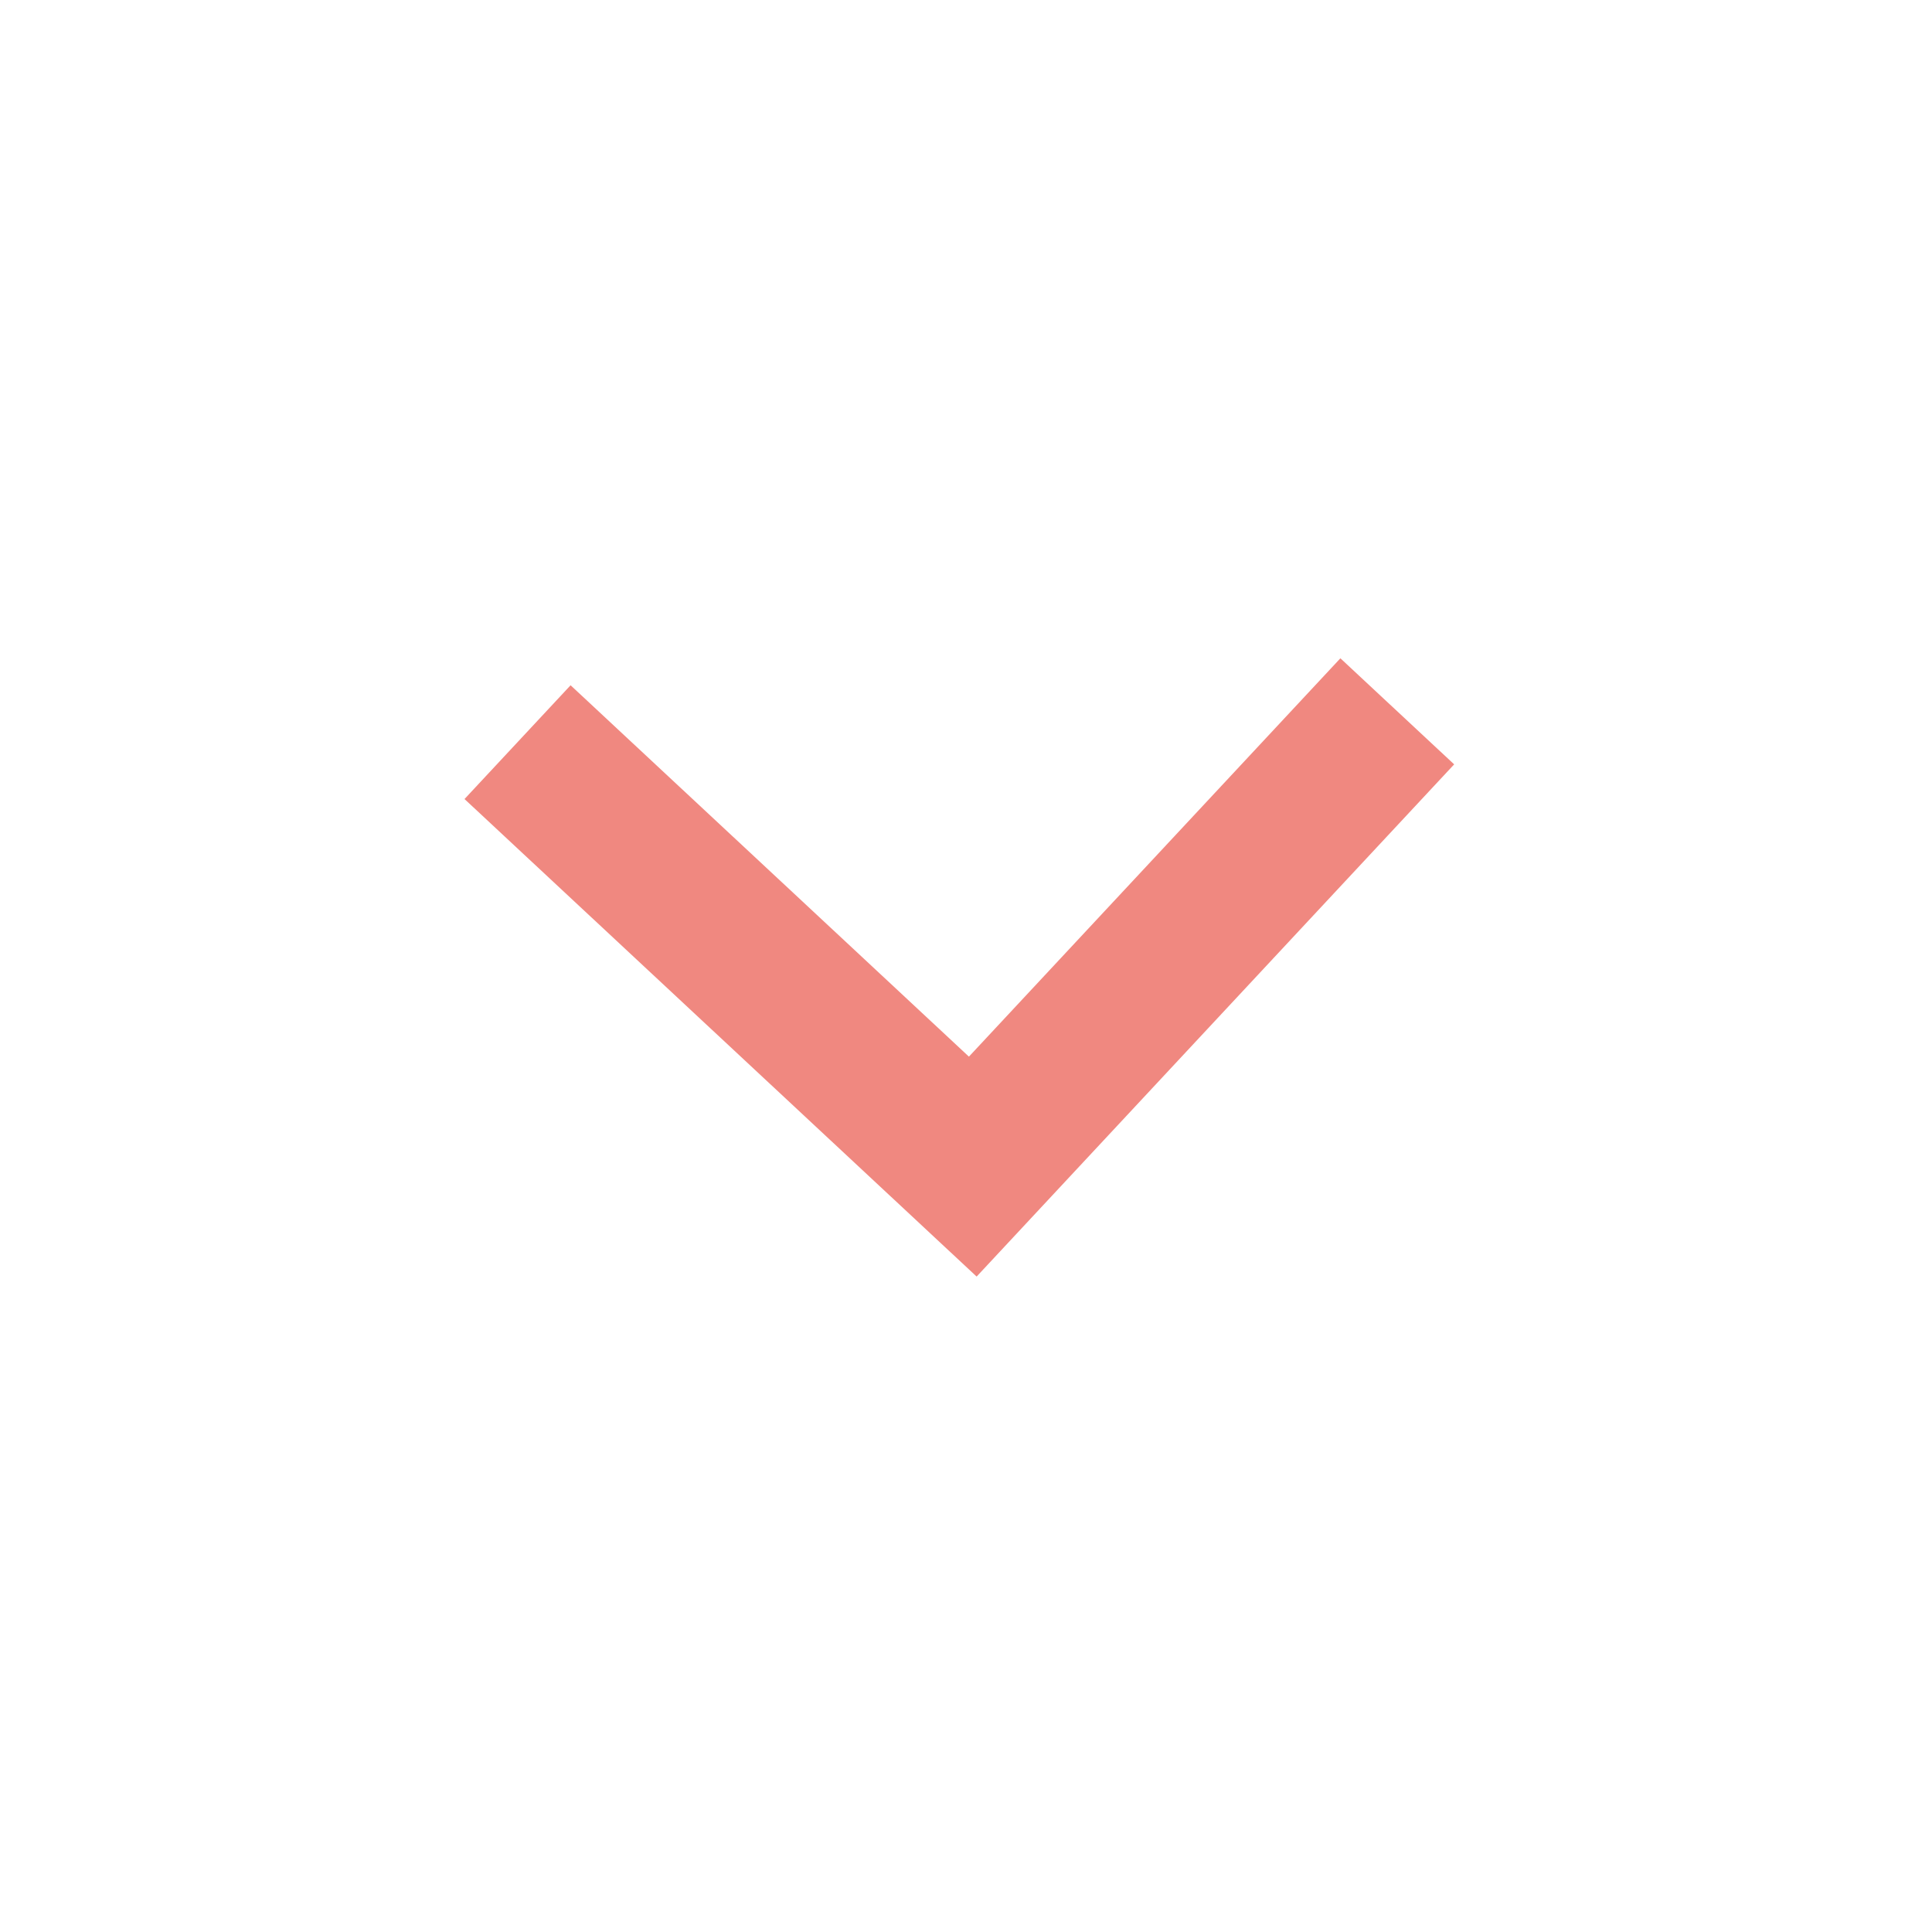 <svg xmlns="http://www.w3.org/2000/svg" width="21.72" height="21.72" viewBox="0 0 21.72 21.72">
  <g id="Groupe_83" data-name="Groupe 83" transform="matrix(0.999, -0.035, 0.035, 0.999, 0, 0.733)">
    <path id="Tracé_25" data-name="Tracé 25" d="M0,0H21V21H0Z" fill="none"/>
    <path id="Tracé_26" data-name="Tracé 26" d="M5.568,4.331,9.9,0l1.237,1.237L5.568,6.806,0,1.237,1.237,0Z" transform="translate(4.932 7.194)" fill="#f08880"/>
  </g>
</svg>
